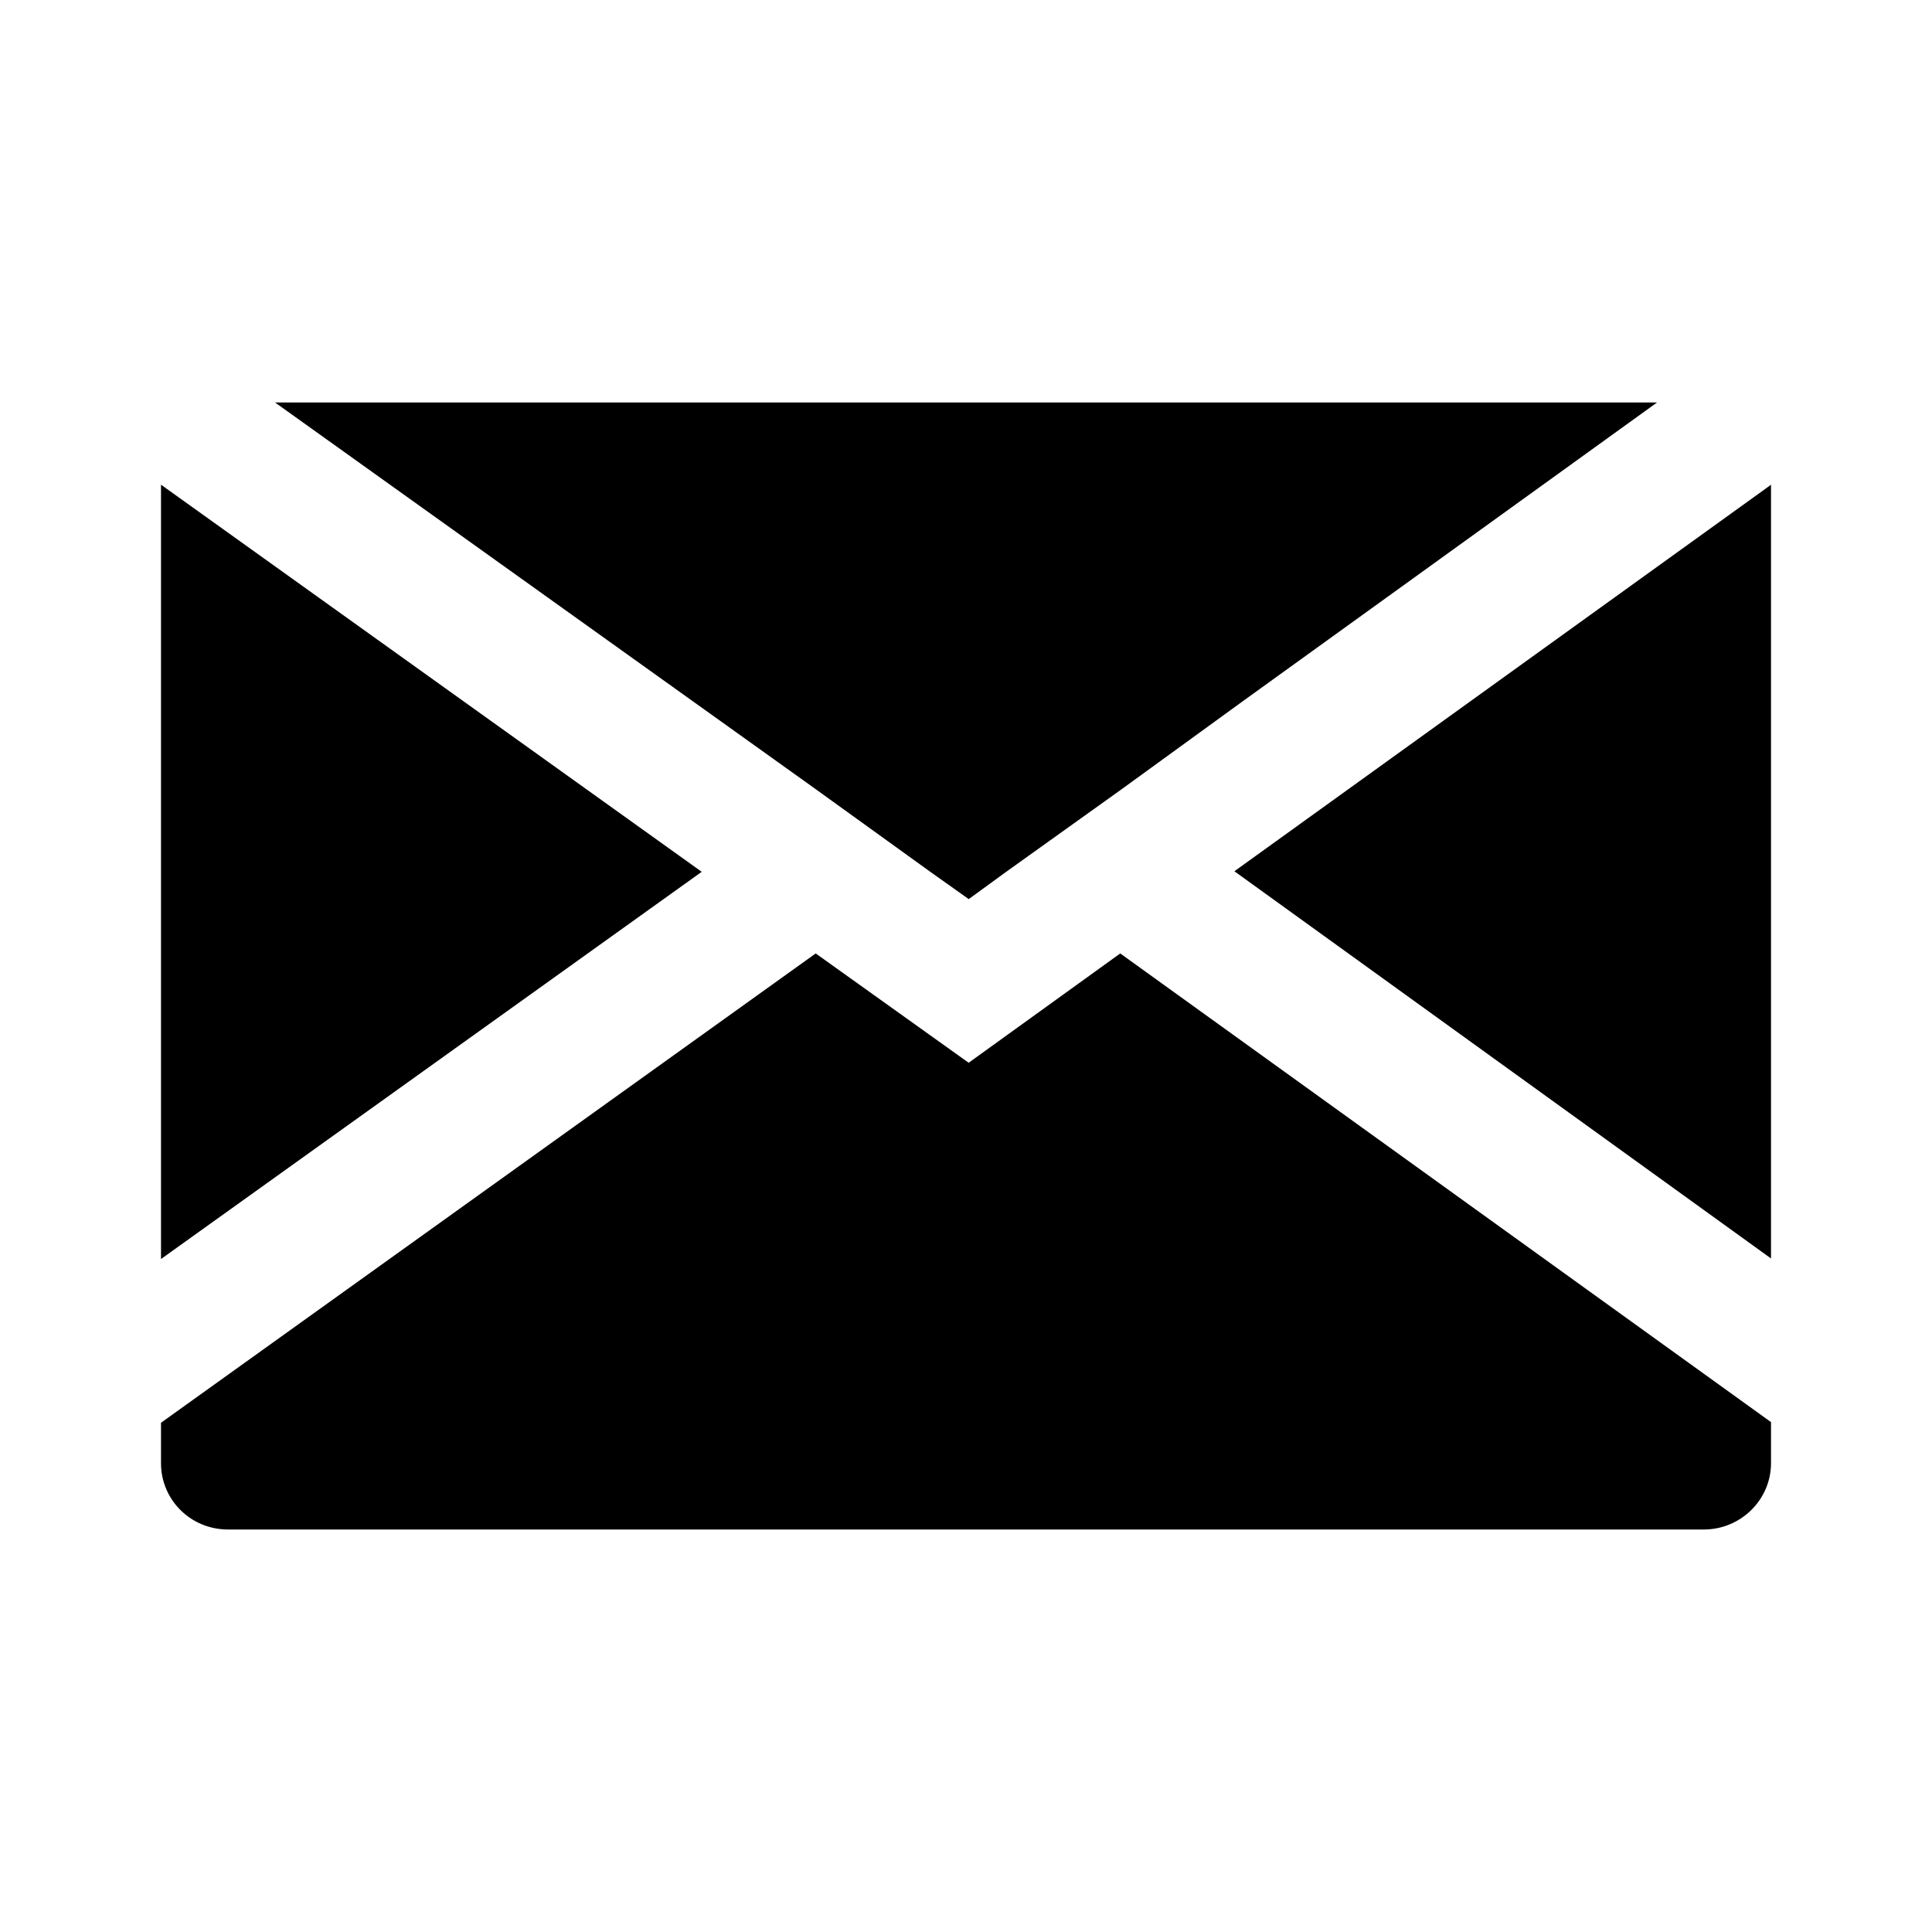 <svg xmlns="http://www.w3.org/2000/svg" width="24" height="24" viewBox="0 0 24 24">
  <path fill-rule="evenodd" d="M4.4408921e-16,10.64 L4.4408921e-16,1.021 L6.717,5.83 L4.4408921e-16,10.64 Z M1.417,-0 L18.584,-0 L13.434,3.714 L11.925,4.81 L10.509,5.823 L10.034,6.169 L9.558,5.831 L8.142,4.81 L7.175,4.118 L1.417,-0 Z M13.334,5.823 L20,1.022 L20,10.633 L13.334,5.823 Z M10.033,8.202 L11.916,6.844 L20,12.666 L20,13.177 C20,13.629 19.625,14 19.166,14 L0.833,14 C0.366,14 0,13.629 0,13.177 L0,12.674 L8.133,6.844 L10.033,8.202 Z" transform="translate(2 5)"/>
</svg>
